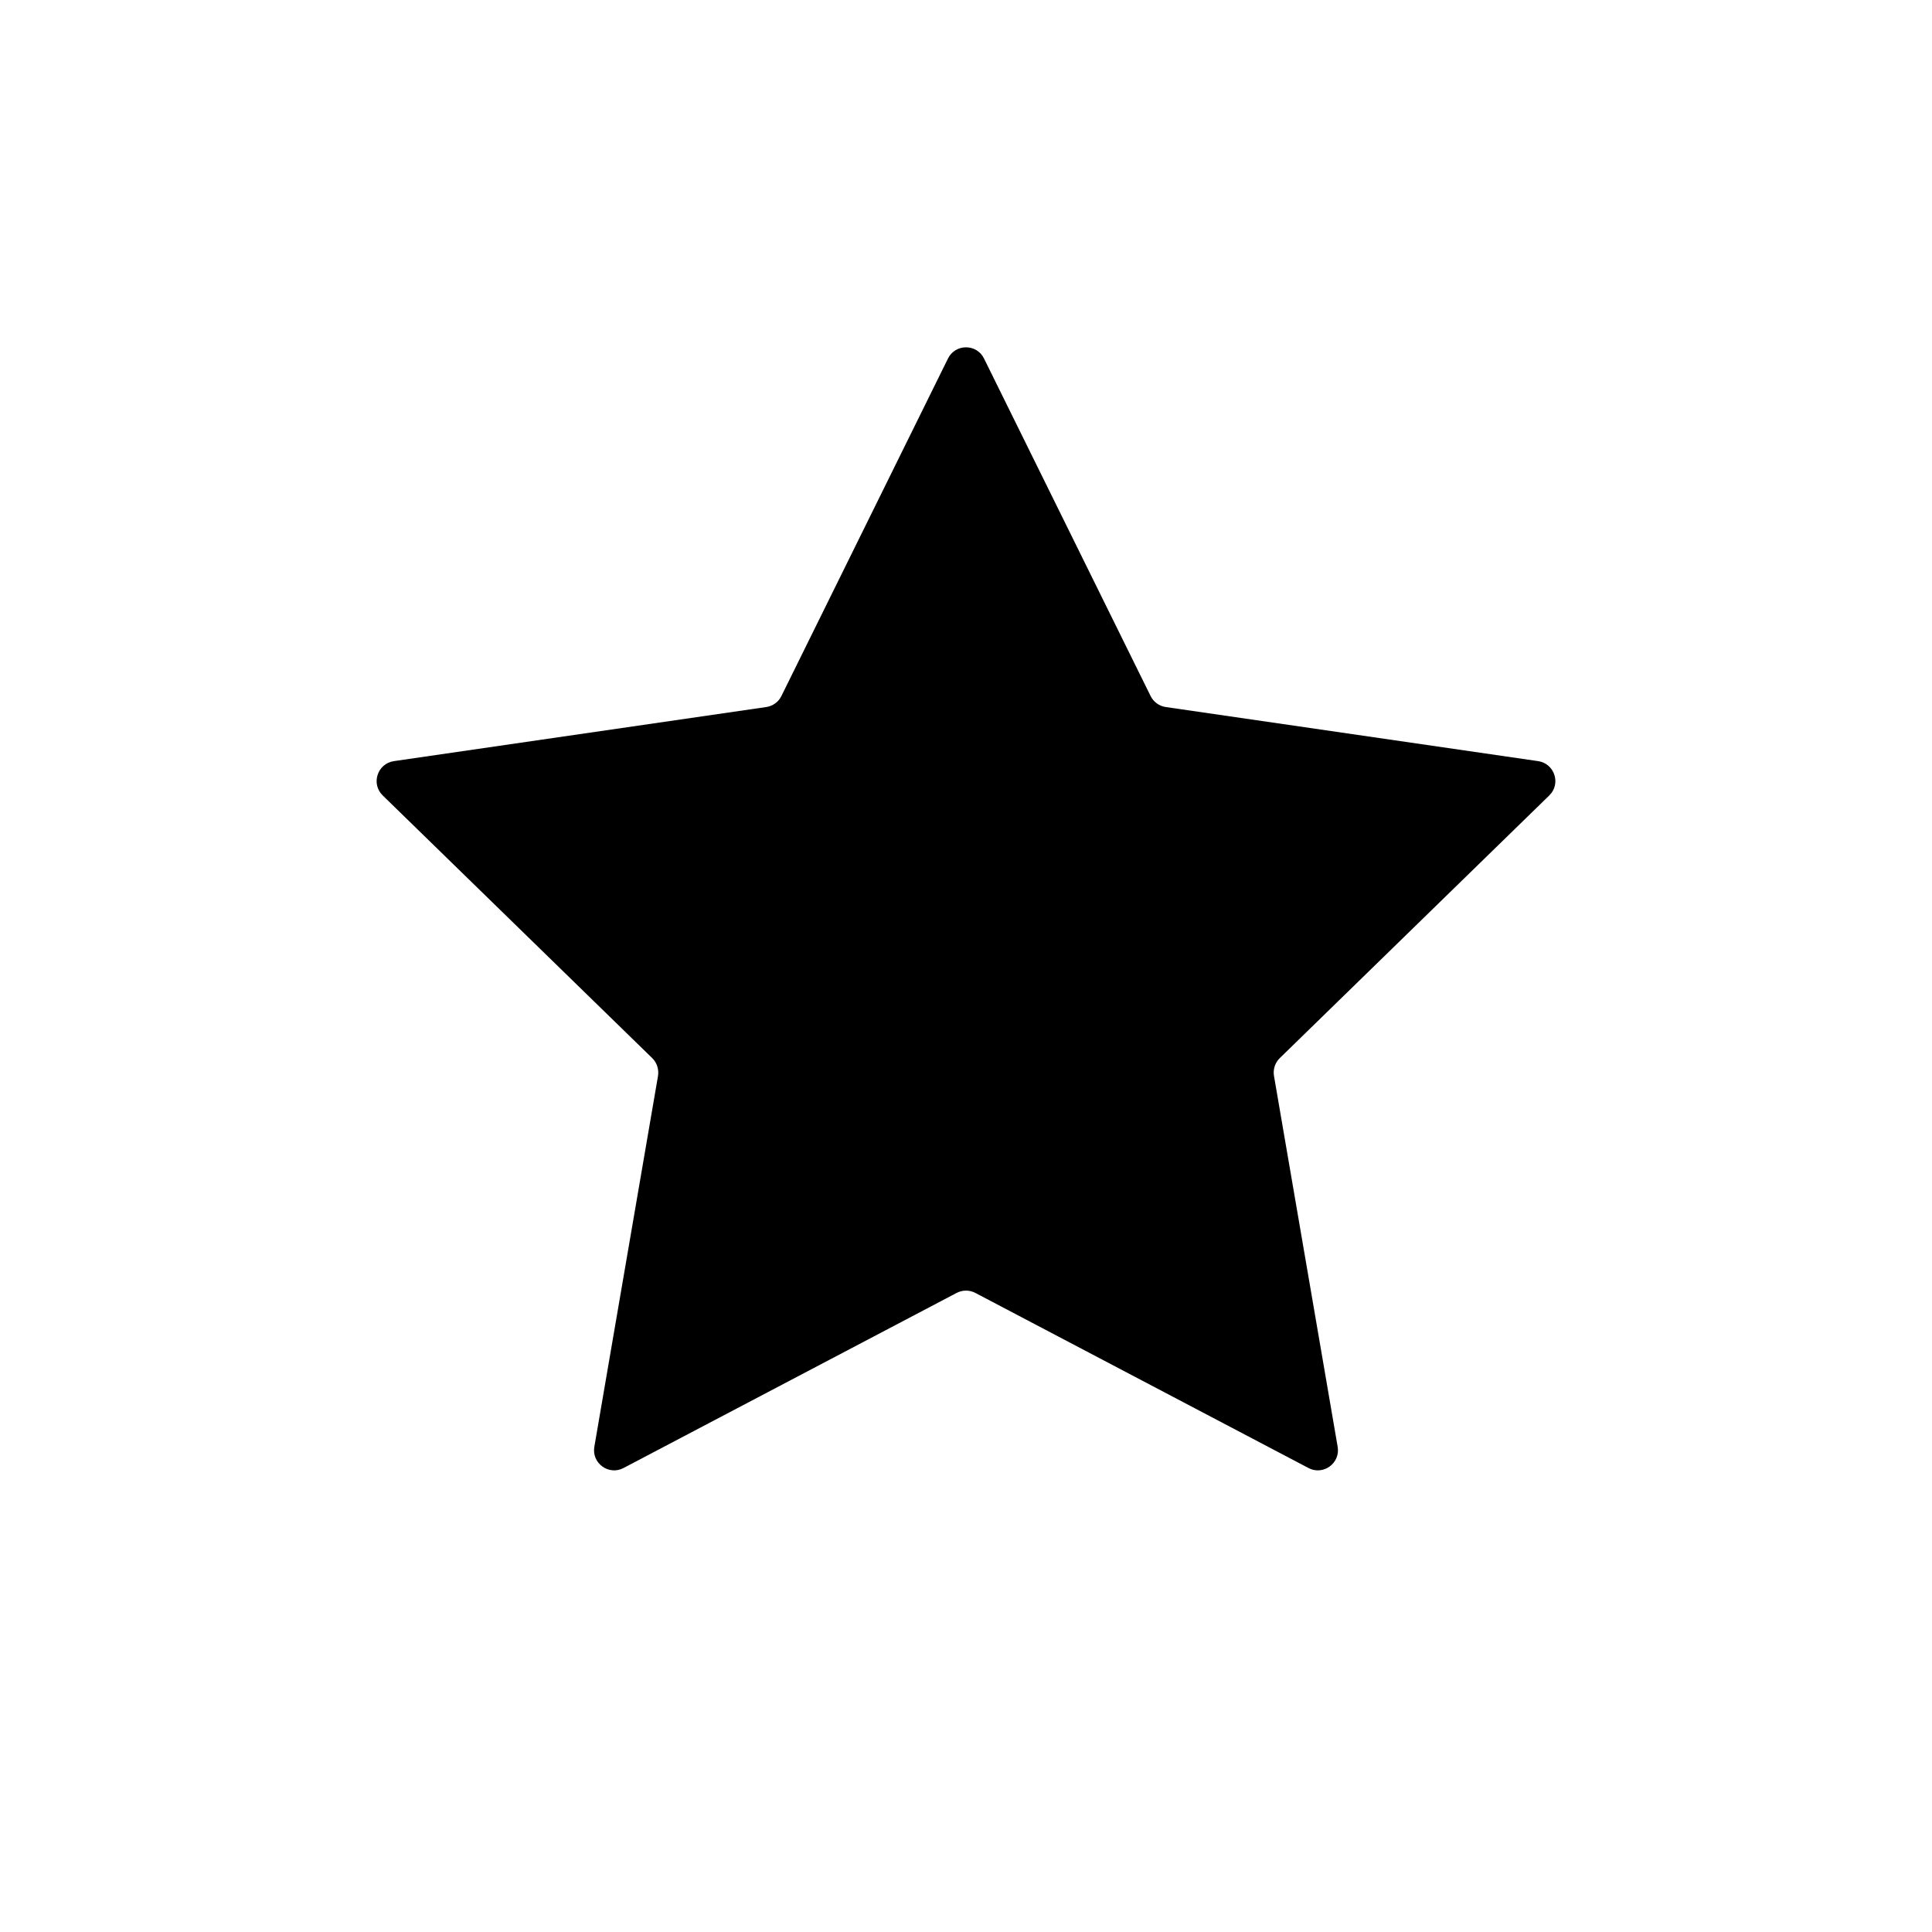<svg xmlns="http://www.w3.org/2000/svg" width="24" height="24" fill="none" viewBox="0 0 24 24"><g id="star-fill"><path id="Star 2" fill="#000" d="M11.776 4.454C11.867 4.268 12.133 4.268 12.224 4.454L14.293 8.646C14.329 8.72 14.4 8.771 14.481 8.783L19.107 9.455C19.312 9.485 19.394 9.737 19.246 9.881L15.898 13.144C15.839 13.202 15.812 13.284 15.826 13.366L16.617 17.973C16.652 18.177 16.437 18.333 16.254 18.236L12.116 16.061C12.043 16.023 11.957 16.023 11.884 16.061L7.746 18.236C7.563 18.333 7.348 18.177 7.383 17.973L8.174 13.366C8.187 13.284 8.161 13.202 8.102 13.144L4.754 9.881C4.606 9.737 4.688 9.485 4.893 9.455L9.519 8.783C9.6 8.771 9.671 8.72 9.707 8.646L11.776 4.454Z"/></g></svg>
